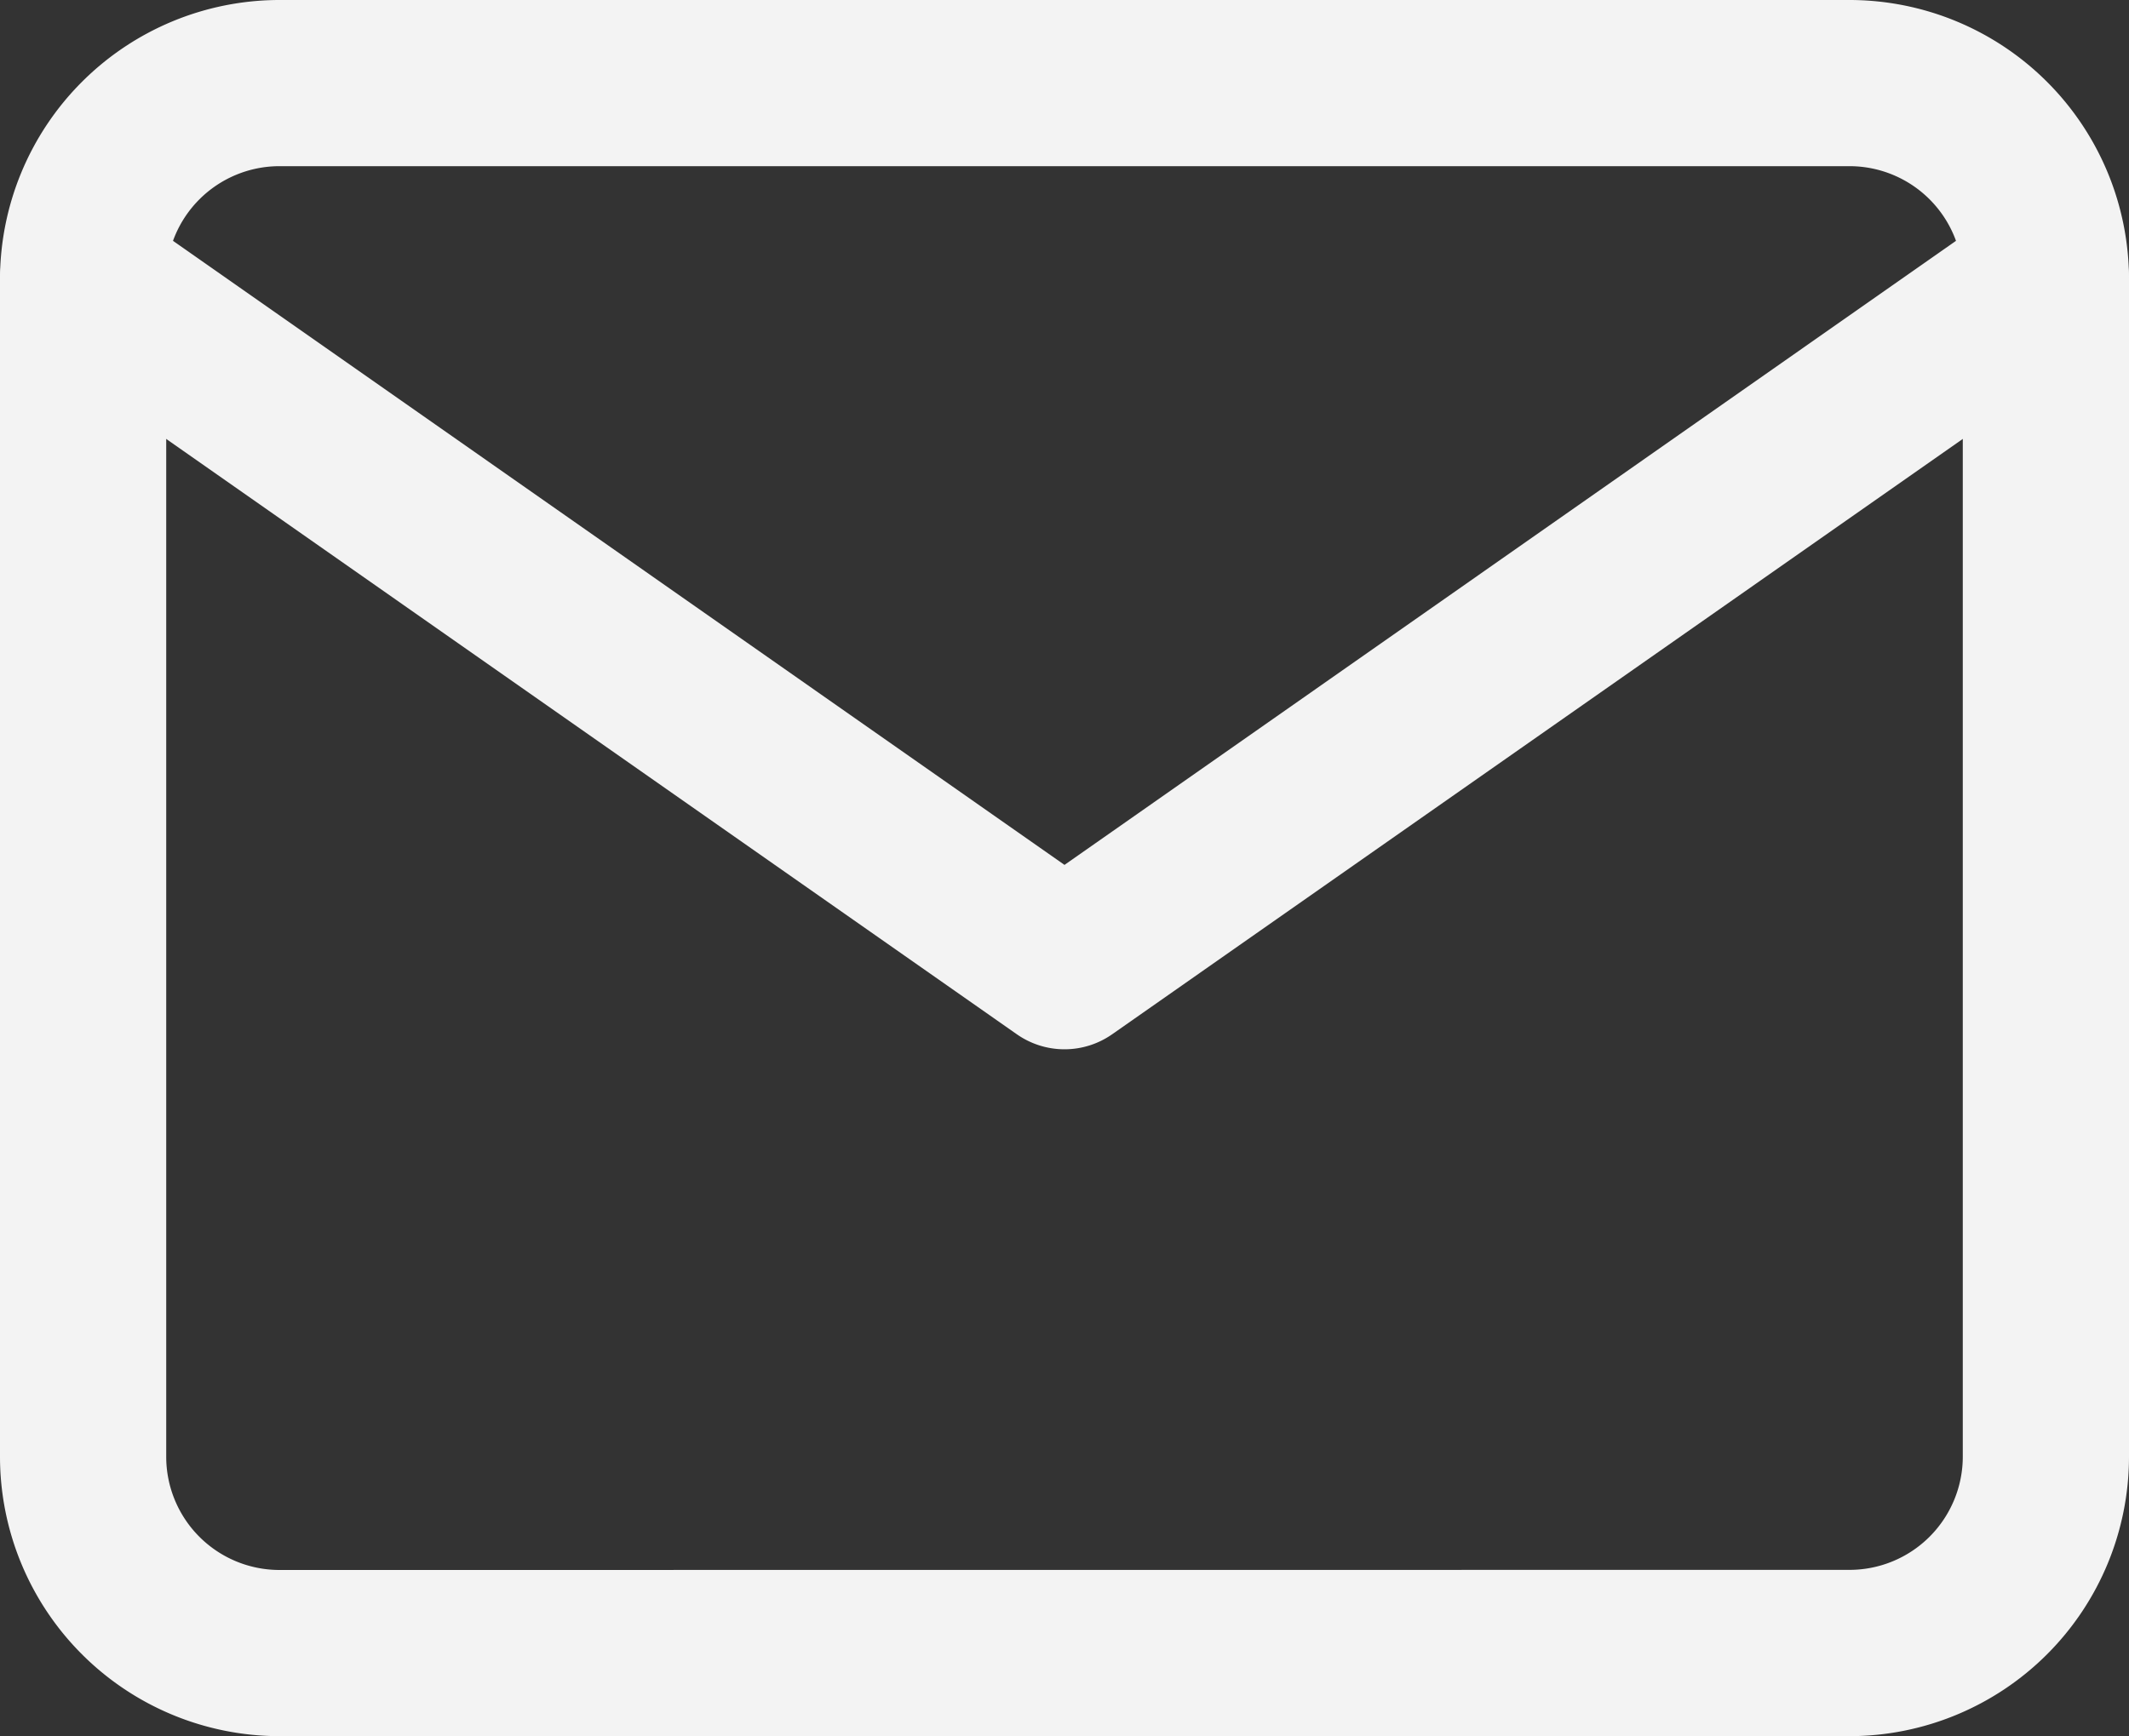 <svg xmlns="http://www.w3.org/2000/svg" width="38.426" height="31.341" viewBox="0 0 38.426 31.341"><rect x="0" y="0" width="38.426" height="31.341" fill="#333333" stroke="none"/><g transform="translate(1.5 1.5)"><path d="M6.543,4.5H34.883a5.048,5.048,0,0,1,5.043,5.043V30.8a5.048,5.048,0,0,1-5.043,5.043H6.543A5.048,5.048,0,0,1,1.5,30.8V9.543A5.048,5.048,0,0,1,6.543,4.5ZM34.883,32.841A2.045,2.045,0,0,0,36.926,30.8V9.543A2.045,2.045,0,0,0,34.883,7.5H6.543A2.045,2.045,0,0,0,4.5,9.543V30.8a2.045,2.045,0,0,0,2.043,2.043Z" transform="translate(-3 -6)" fill="#f3f3f3"/><path d="M20.713,22.9a1.5,1.5,0,0,1-.86-.271L2.14,10.229A1.5,1.5,0,1,1,3.86,7.771l16.853,11.8,16.853-11.8a1.5,1.5,0,1,1,1.72,2.458l-17.713,12.4A1.5,1.5,0,0,1,20.713,22.9Z" transform="translate(-3 -5.457)" fill="#f3f3f3"/></g></svg>